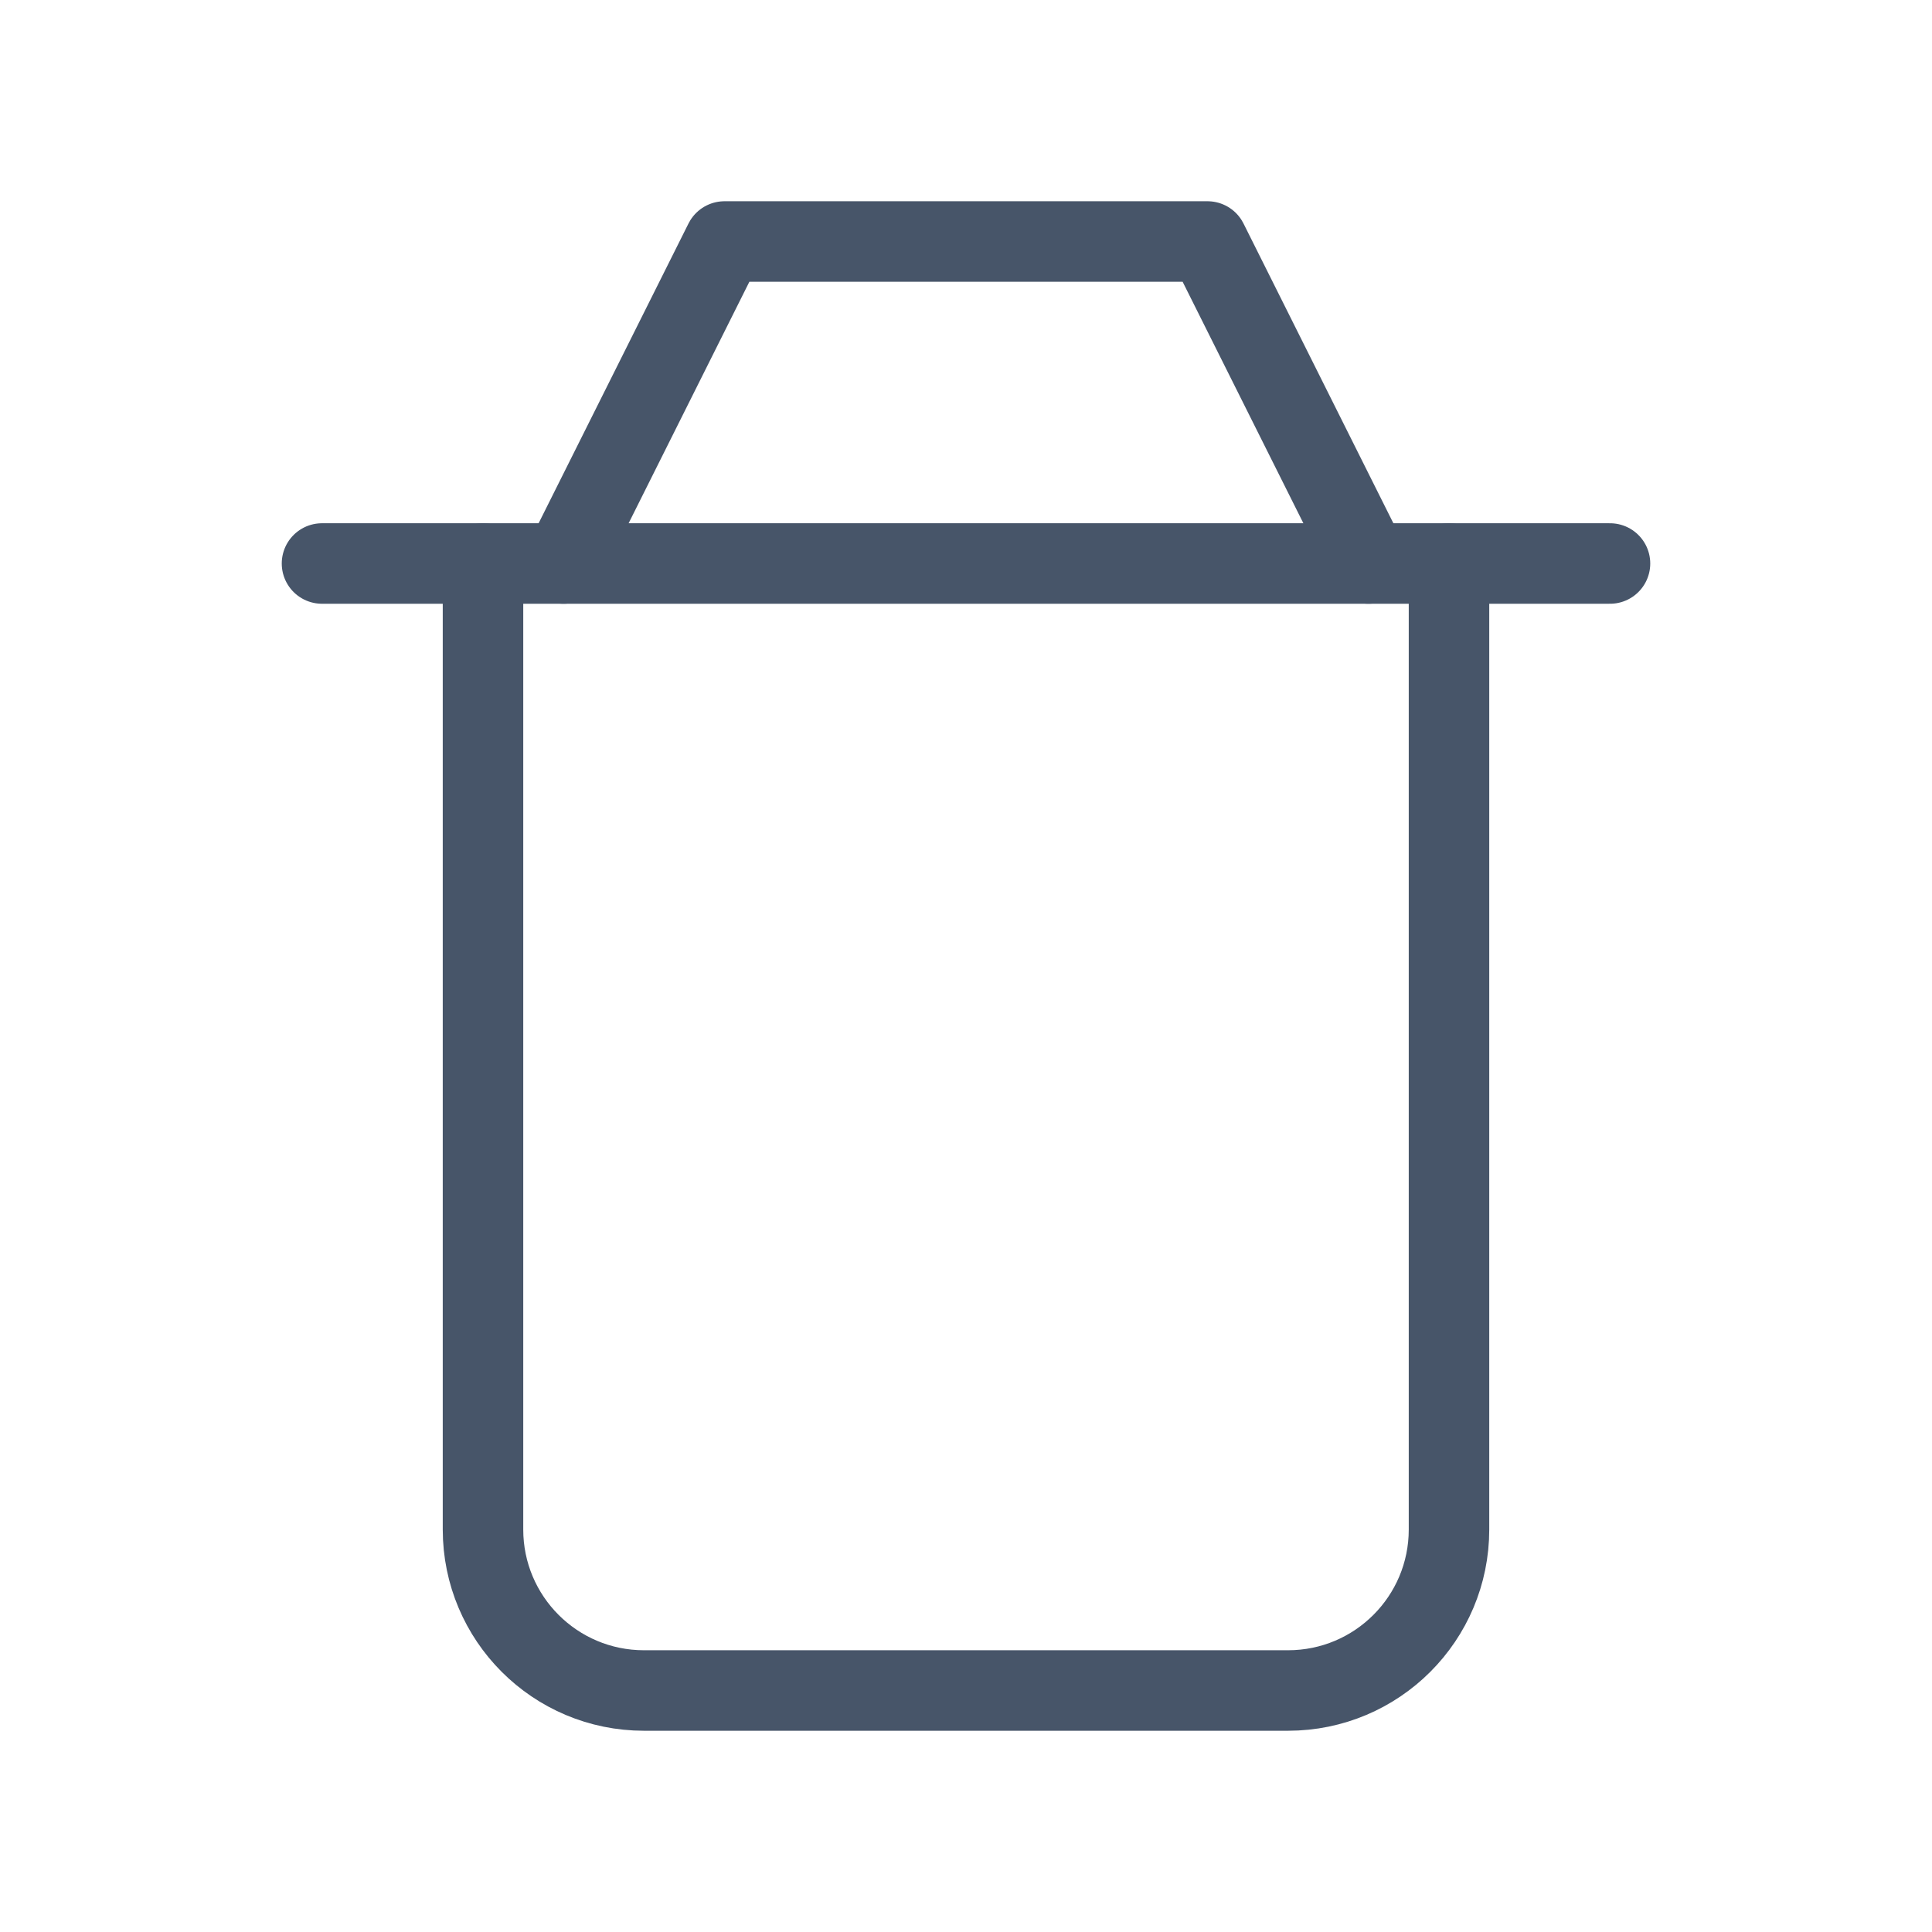 <svg width="24" height="24" viewBox="0 0 24 24" fill="none" xmlns="http://www.w3.org/2000/svg">
<path d="M6 7V19C6 20.105 6.895 21 8 21H16C17.105 21 18 20.105 18 19V7" stroke="#475569" stroke-linecap="round" stroke-linejoin="round"/>
<path d="M4 7H20" stroke="#475569" stroke-linecap="round" stroke-linejoin="round"/>
<path d="M7 7L9 3H15L17 7" stroke="#475569" stroke-linecap="round" stroke-linejoin="round"/>
</svg>
